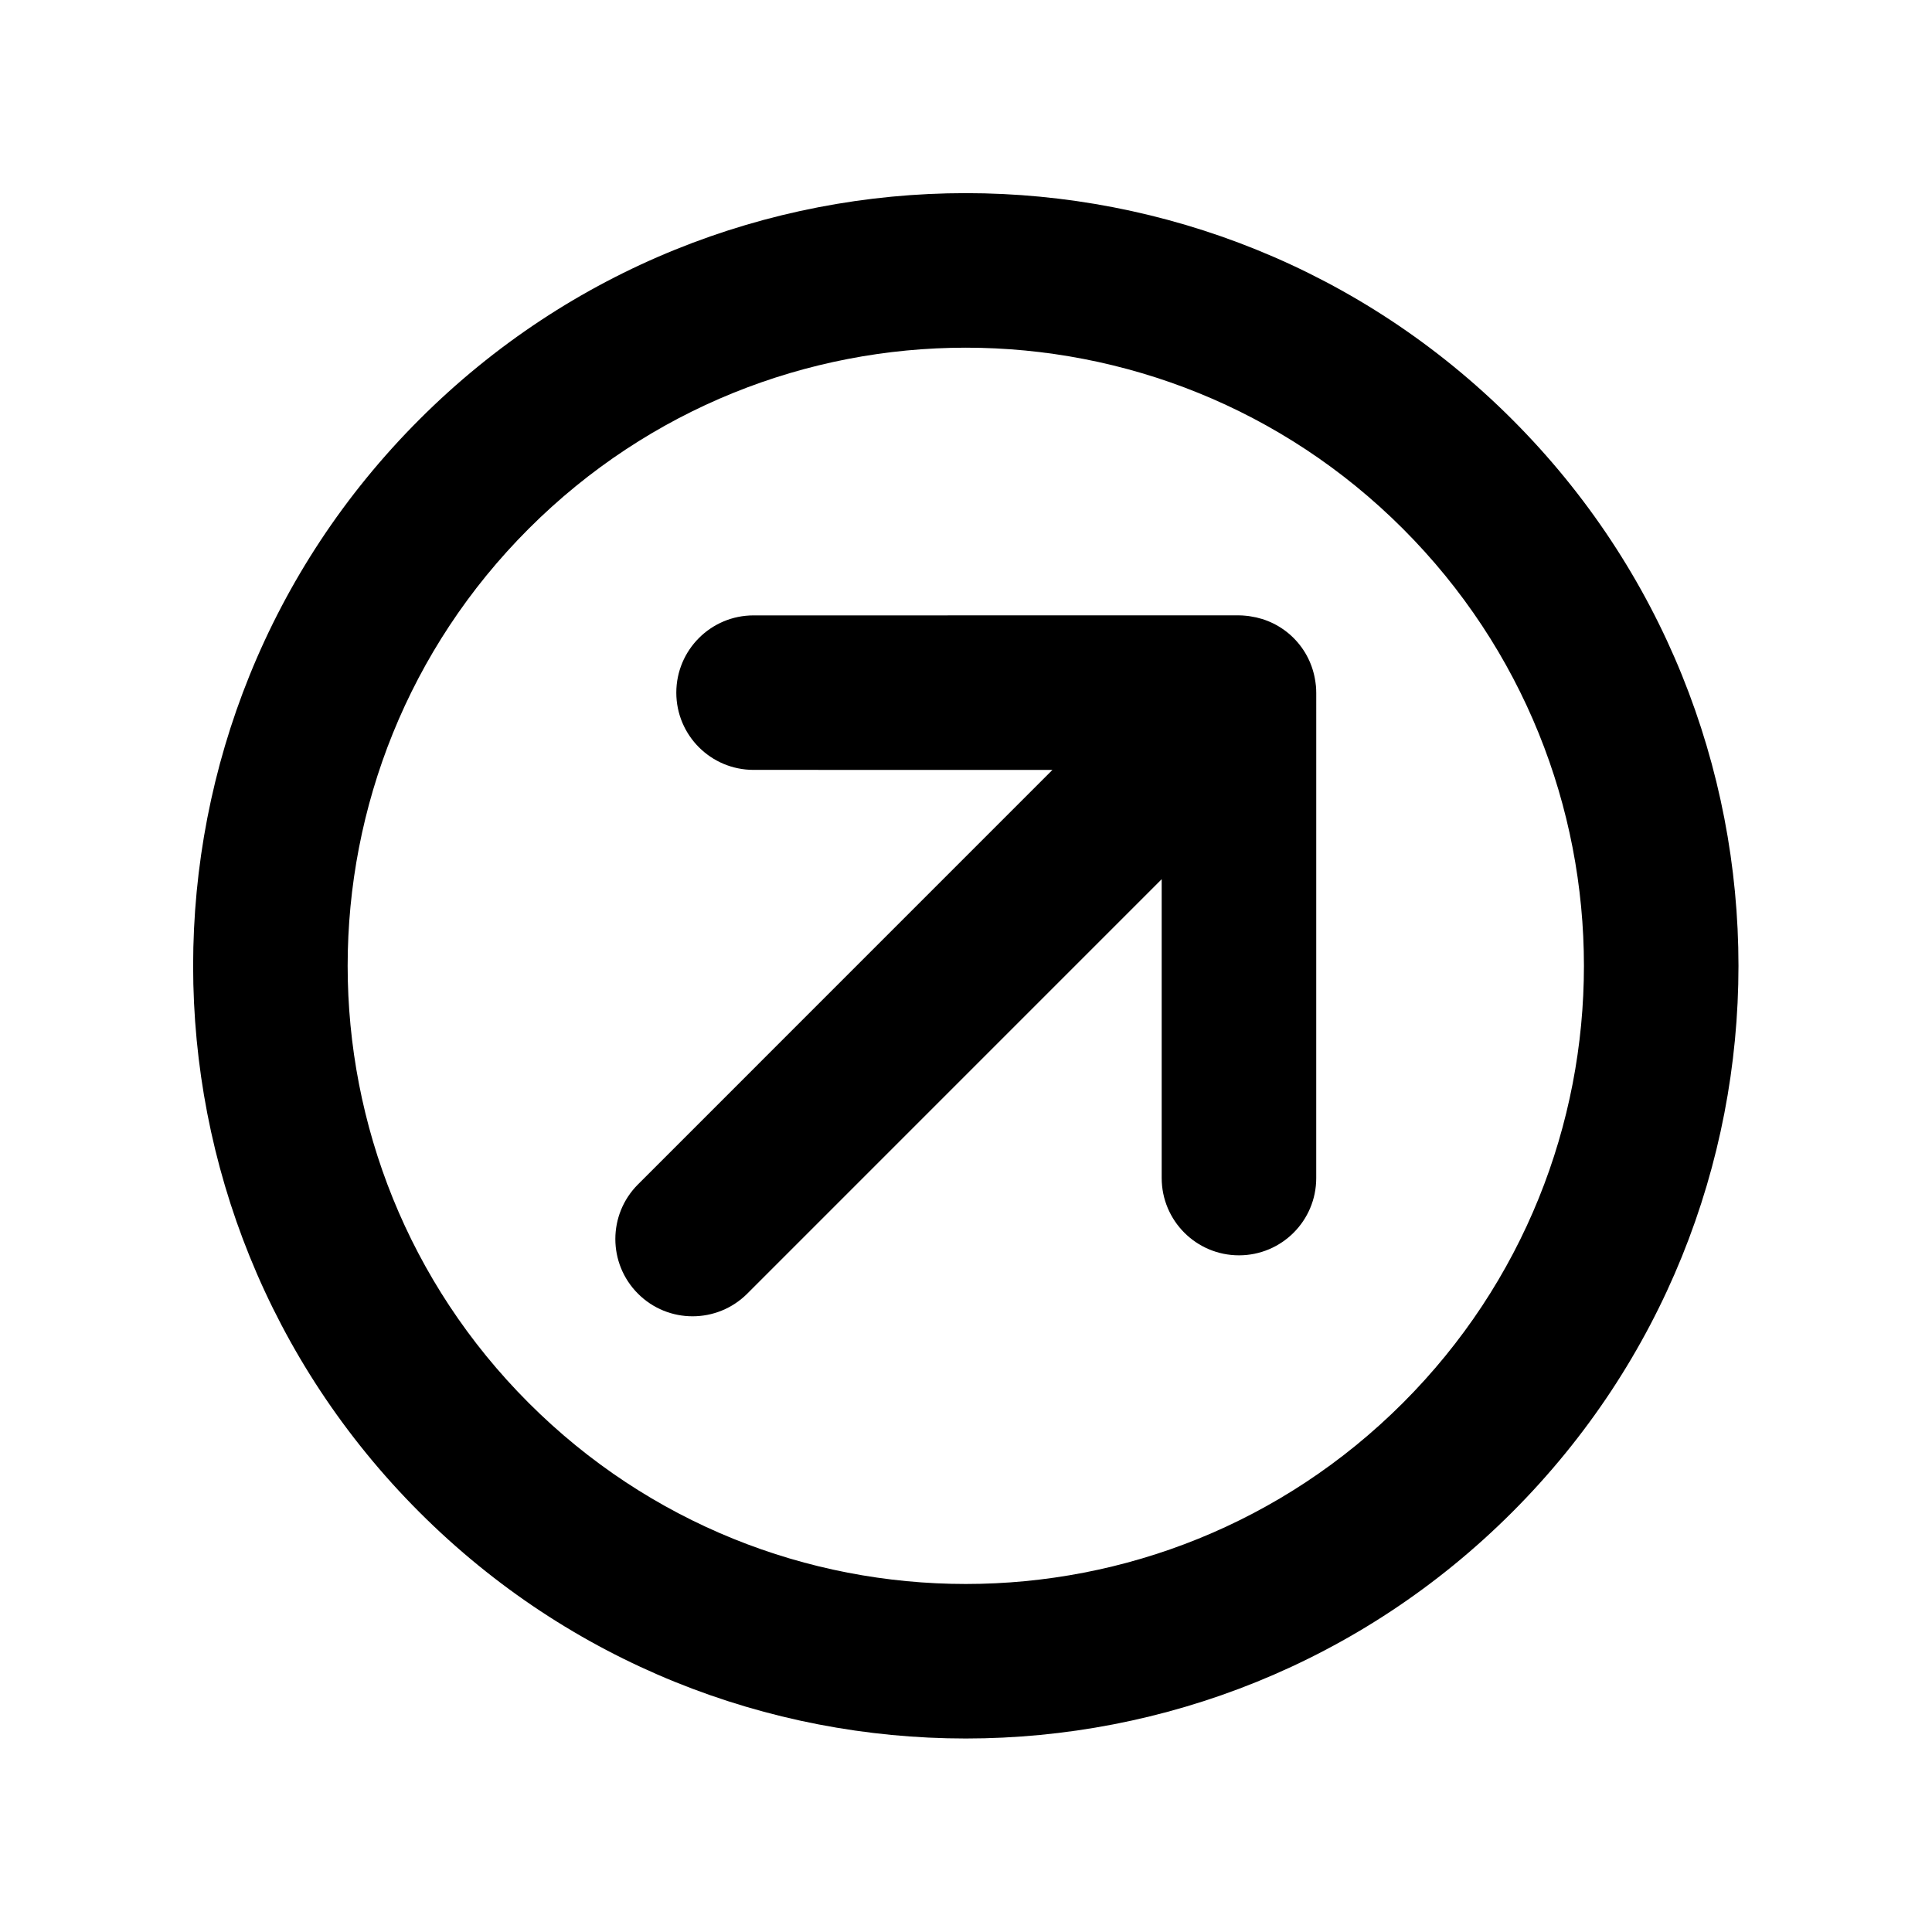 <?xml version="1.0" encoding="UTF-8" standalone="no"?>
<svg
   xmlns:dc="http://purl.org/dc/elements/1.1/"
   xmlns:cc="http://creativecommons.org/ns#"
   xmlns:rdf="http://www.w3.org/1999/02/22-rdf-syntax-ns#"
   xmlns:svg="http://www.w3.org/2000/svg"
   xmlns="http://www.w3.org/2000/svg"
   xmlns:sodipodi="http://sodipodi.sourceforge.net/DTD/sodipodi-0.dtd"
   xmlns:inkscape="http://www.inkscape.org/namespaces/inkscape"
   version="1.1"
   x="0px"
   y="0px"
   width="100px"
   height="100px"
   viewBox="5.0 -10.0 100.0 135.0"
   enable-background="new 0 0 100 100"
   xml:space="preserve"
   id="svg2"
   inkscape:version="0.48.5 r10040"
   sodipodi:docname="noun_5447_cc.svg"><defs
     id="defs16" /><sodipodi:namedview
     pagecolor="#ffffff"
     bordercolor="#666666"
     borderopacity="1"
     objecttolerance="10"
     gridtolerance="10"
     guidetolerance="10"
     inkscape:pageopacity="0"
     inkscape:pageshadow="2"
     inkscape:window-width="942"
     inkscape:window-height="778"
     id="namedview14"
     showgrid="false"
     inkscape:zoom="4.72"
     inkscape:cx="50"
     inkscape:cy="50"
     inkscape:window-x="663"
     inkscape:window-y="124"
     inkscape:window-maximized="0"
     inkscape:current-layer="svg2" /><g
     id="Captions" /><g
     id="Your_Icon"
     transform="matrix(1.588,0,0,1.588,-24.413,-21.911)"><path
       d="m 65.419,37.973 c 0,-0.098 -0.004,-0.19 -0.012,-0.279 -0.004,-0.049 -0.012,-0.097 -0.018,-0.146 -0.004,-0.024 -0.007,-0.046 -0.01,-0.07 -0.103,-0.696 -0.419,-1.366 -0.955,-1.903 -0.536,-0.535 -1.206,-0.852 -1.901,-0.954 -0.03,-0.006 -0.062,-0.011 -0.094,-0.015 -0.04,-0.003 -0.078,-0.01 -0.119,-0.012 -0.093,-0.01 -0.188,-0.016 -0.29,-0.016 l -21.36,10e-4 c -1.877,0 -3.398,1.521 -3.399,3.399 0,1.878 1.521,3.4 3.399,3.399 l 13.151,10e-4 -18.236,18.238 c -1.329,1.328 -1.328,3.481 -0.001,4.809 1.327,1.328 3.479,1.327 4.809,-10e-4 L 58.619,46.187 v 13.15 c 10e-4,1.879 1.523,3.401 3.401,3.401 1.878,0 3.4,-1.522 3.399,-3.399 L 65.42,37.982 c 0,-0.003 0.001,-0.006 -0.001,-0.009 z"
       id="path6"
       inkscape:connector-curvature="0" /><path
       d="m 25.958,74.041 c 13.277,13.277 34.806,13.277 48.083,0 13.277,-13.278 13.277,-34.806 0,-48.084 -13.277,-13.277 -34.806,-13.277 -48.083,0 -13.277,13.278 -13.277,34.806 0,48.084 z M 69.233,30.766 c 10.621,10.622 10.621,27.845 0,38.467 -10.622,10.622 -27.846,10.622 -38.467,0 -10.622,-10.622 -10.622,-27.845 0,-38.467 10.622,-10.622 27.845,-10.622 38.467,0 z"
       id="path8"
       inkscape:connector-curvature="0" /></g></svg>